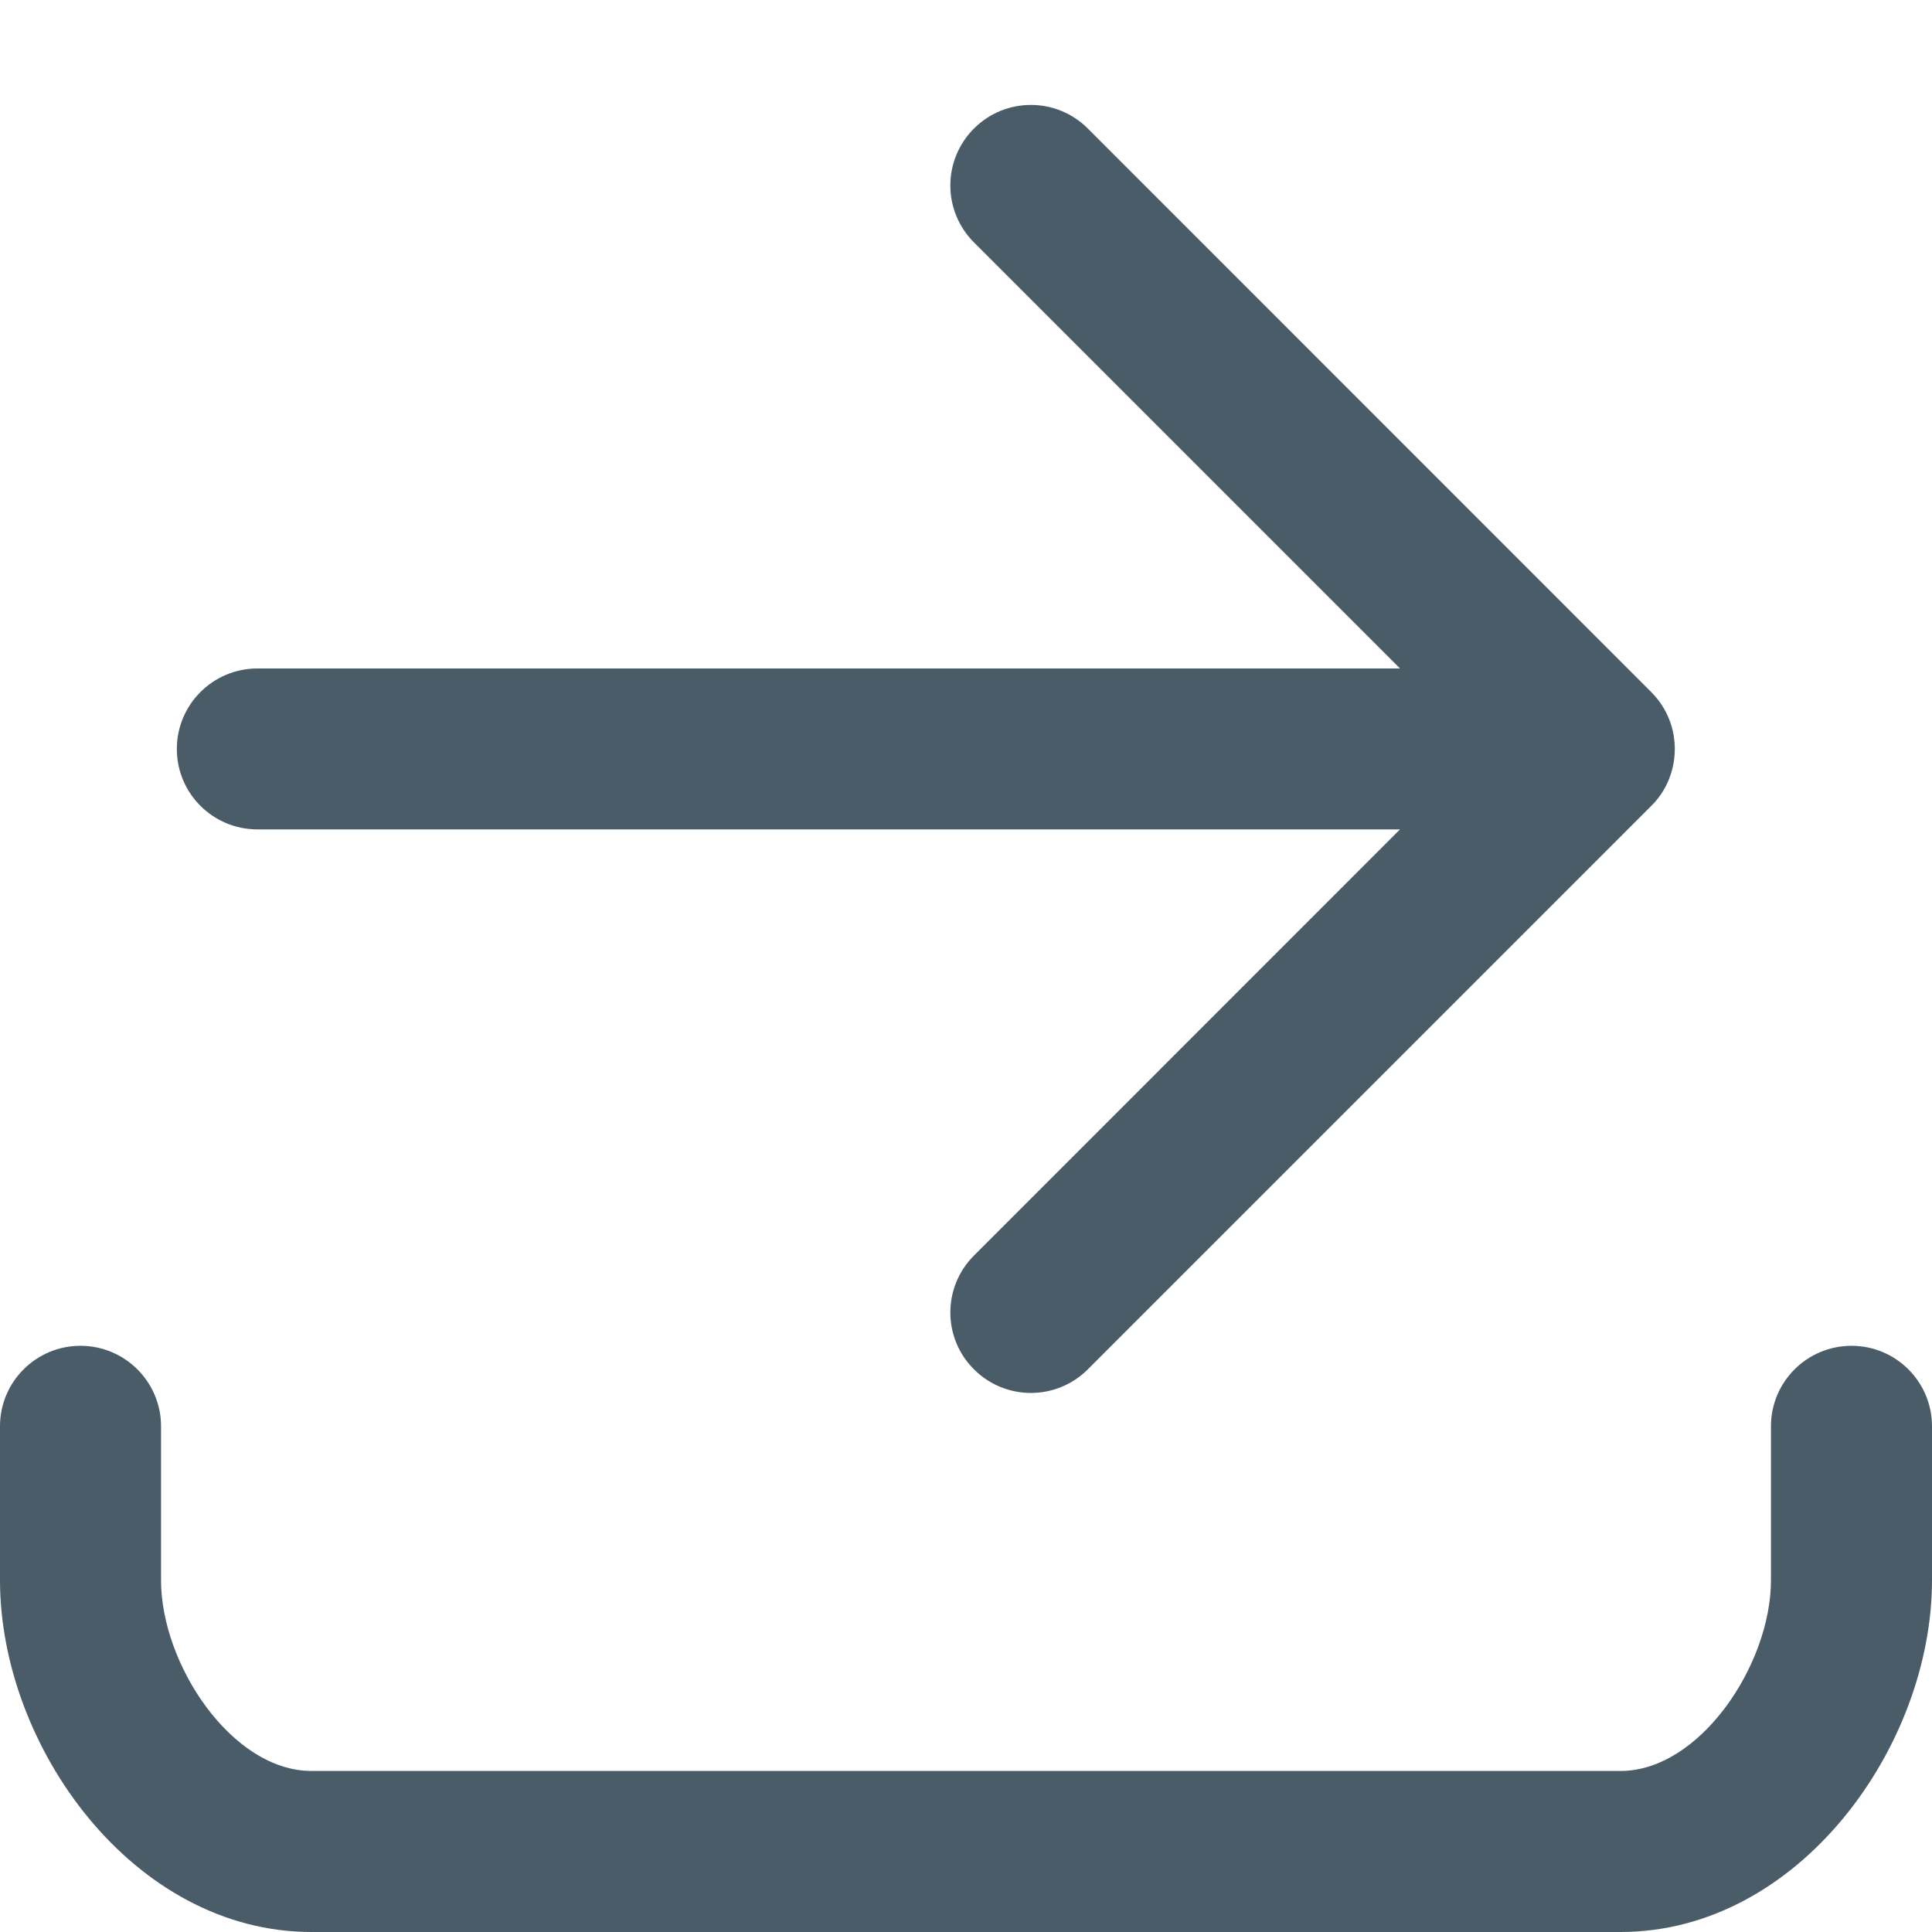 <svg xmlns="http://www.w3.org/2000/svg" width="17" height="17" viewBox="0 0 17 17">
  <g fill="#4B5C69" fill-rule="evenodd">
    <path d="M16.292,11.842 C15.9,11.842 15.583,12.159 15.583,12.55 L15.583,13.905 C15.583,14.645 14.959,15.583 14.259,15.583 L2.741,15.583 C2.04,15.583 1.417,14.645 1.417,13.905 L1.417,12.55 C1.417,12.159 1.099,11.842 0.708,11.842 C0.317,11.842 0,12.159 0,12.55 L0,13.905 C0,15.366 1.172,17 2.741,17 L14.259,17 C15.828,17 17,15.366 17,13.905 L17,12.55 C17,12.159 16.683,11.842 16.292,11.842"/>
    <path d="M7.644,12.973 C7.903,13.238 8.358,13.262 8.647,12.973 L13.605,8.016 C13.882,7.739 13.882,7.291 13.605,7.014 C13.328,6.737 12.88,6.737 12.603,7.014 L8.854,10.763 L8.854,0.709 C8.854,0.318 8.537,0 8.146,0 C7.754,0 7.438,0.318 7.438,0.709 L7.438,10.763 L3.688,7.014 C3.411,6.737 2.963,6.737 2.687,7.014 C2.41,7.291 2.41,7.739 2.687,8.016 L7.644,12.973 Z" transform="rotate(-90 8.146 6.59)"/>
  </g>
</svg>

